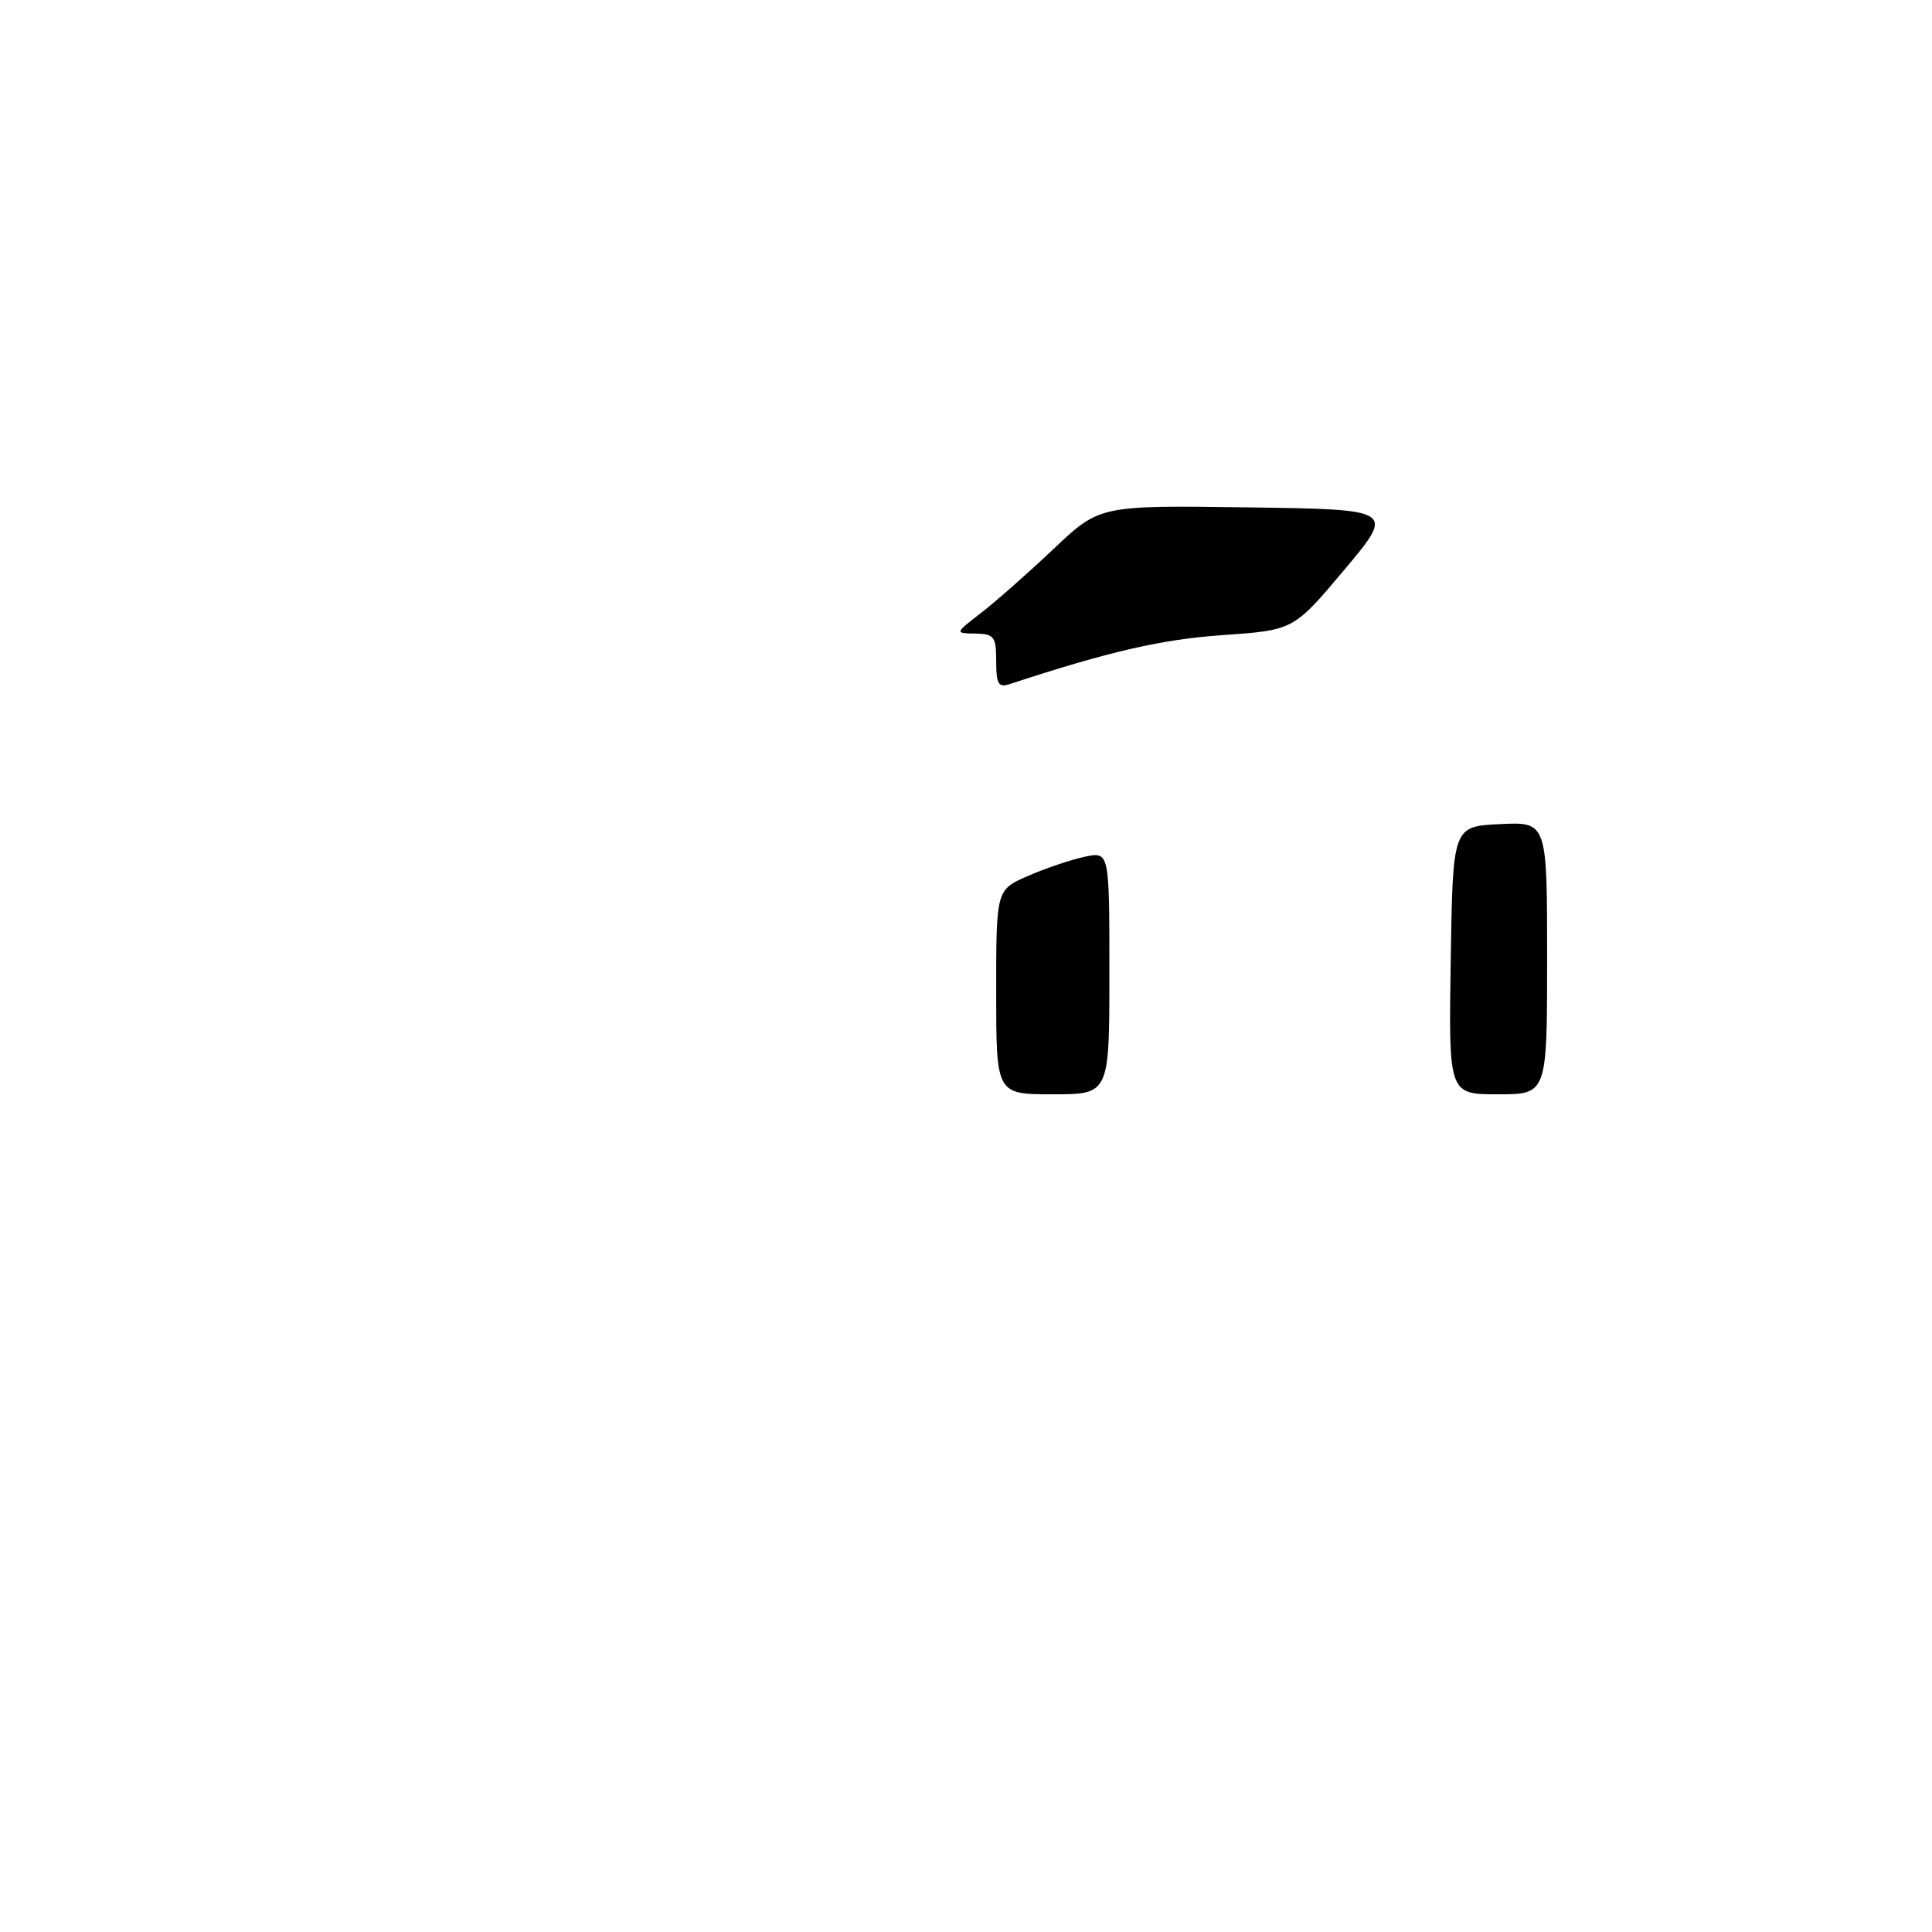 <?xml version="1.0" encoding="UTF-8" standalone="no"?>
<!DOCTYPE svg PUBLIC "-//W3C//DTD SVG 1.1//EN" "http://www.w3.org/Graphics/SVG/1.1/DTD/svg11.dtd" >
<svg xmlns="http://www.w3.org/2000/svg" xmlns:xlink="http://www.w3.org/1999/xlink" version="1.1" viewBox="0 0 256 256">
 <g >
 <path fill="currentColor"
d=" M 132.00 131.44 C 132.00 117.89 132.00 117.89 136.25 116.05 C 138.59 115.03 141.96 113.90 143.75 113.52 C 147.00 112.84 147.00 112.84 147.00 128.92 C 147.00 145.00 147.00 145.00 139.50 145.00 C 132.00 145.00 132.00 145.00 132.00 131.44 Z  M 192.23 127.25 C 192.50 109.50 192.50 109.50 198.75 109.20 C 205.00 108.90 205.00 108.90 205.00 126.95 C 205.00 145.00 205.00 145.00 198.48 145.00 C 191.95 145.00 191.95 145.00 192.23 127.25 Z  M 132.00 87.62 C 132.00 84.35 131.73 84.00 129.25 83.95 C 126.50 83.91 126.50 83.91 130.00 81.21 C 131.93 79.72 136.25 75.91 139.61 72.73 C 145.71 66.96 145.71 66.96 165.28 67.23 C 184.85 67.50 184.85 67.50 178.13 75.50 C 171.41 83.50 171.41 83.50 161.95 84.16 C 153.85 84.73 146.93 86.33 133.75 90.66 C 132.30 91.13 132.00 90.61 132.00 87.62 Z "/>
</g>
</svg>